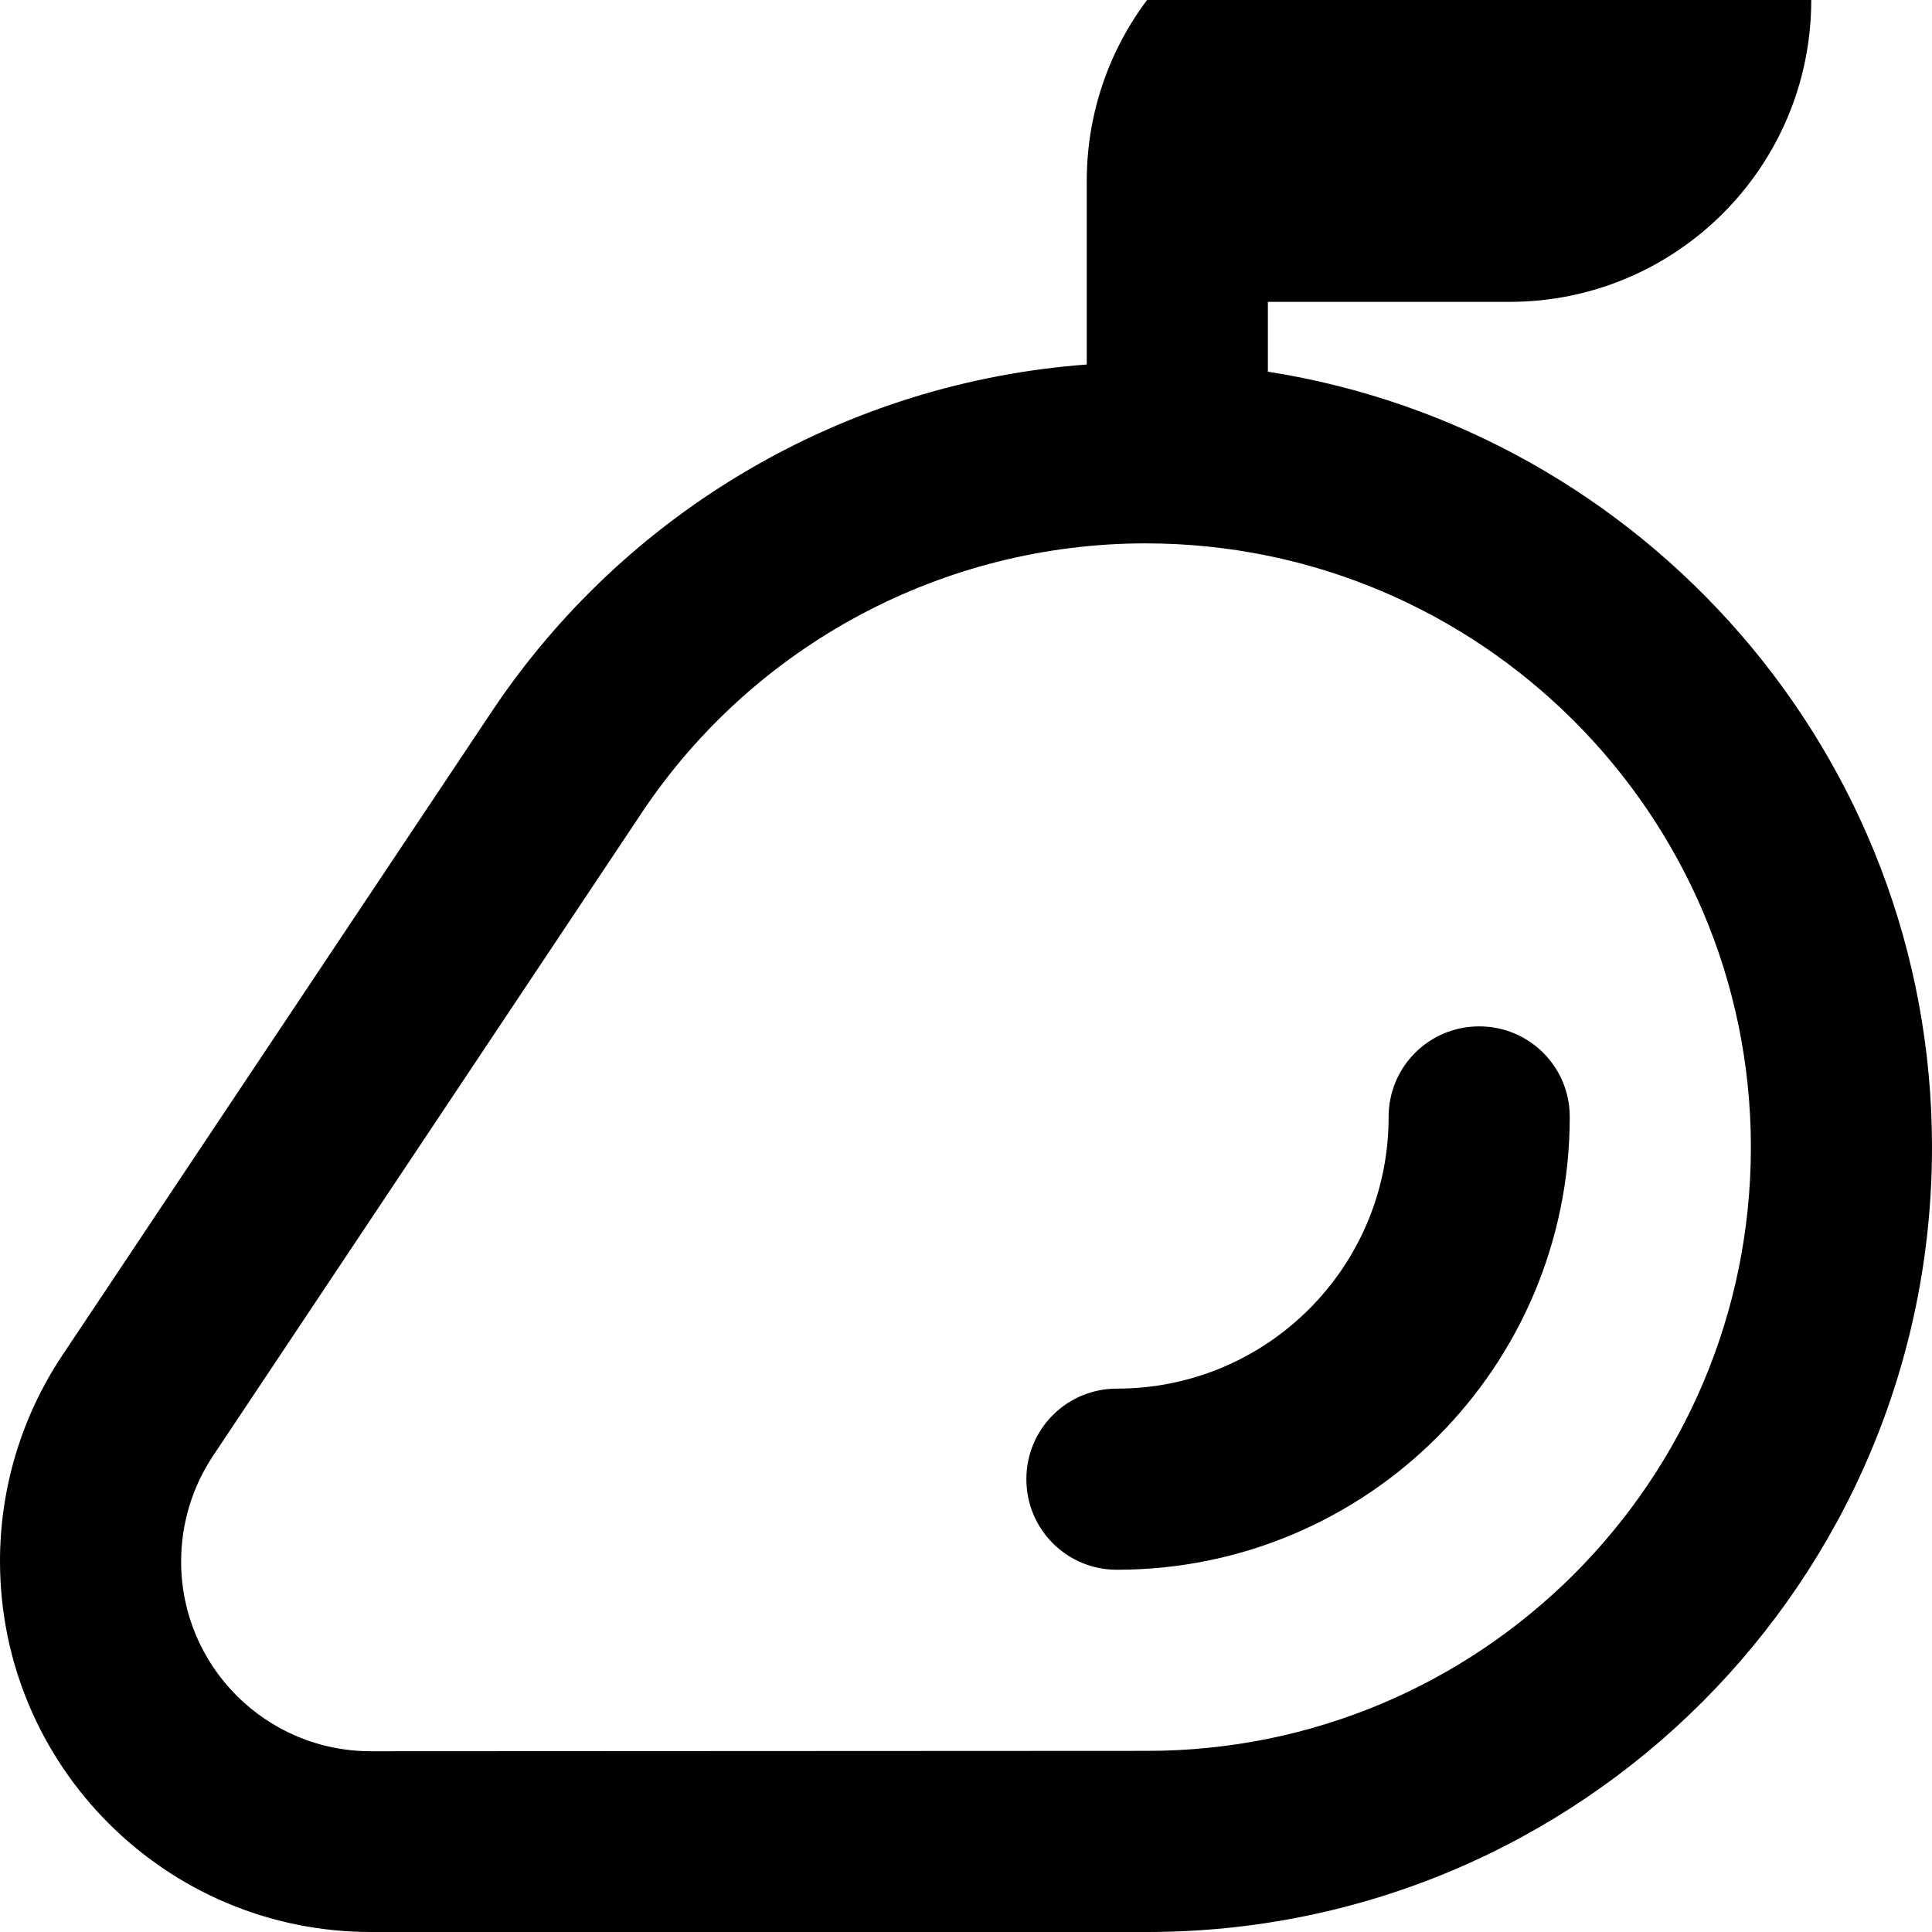 <svg fill="currentColor" xmlns="http://www.w3.org/2000/svg" viewBox="0 0 512 512"><!--! Font Awesome Pro 7.0.1 by @fontawesome - https://fontawesome.com License - https://fontawesome.com/license (Commercial License) Copyright 2025 Fonticons, Inc. --><path fill="currentColor" d="M288 64l0-16c0-44.2 35.8-80 80-80l96 0c8.8 0 16 7.2 16 16l0 16c0 44.2-35.8 80-80 80l-64 0 0 18.5c99.5 15.6 176 101.6 176 205.5 0 114.9-93.1 208-208 208L98.3 512C44 512 0 468 0 413.7 0 394.4 5.7 375.4 16.5 359.2L130.3 188.6c35.7-53.5 94.1-87.3 157.7-92L288 64zM392 272c13.3 0 24 10.7 24 24 0 66.3-53.7 120-120 120-13.3 0-24-10.7-24-24s10.7-24 24-24c39.8 0 72-32.2 72-72 0-13.3 10.7-24 24-24zM56.4 385.9c-5.5 8.3-8.4 18-8.4 27.9 0 27.8 22.5 50.3 50.3 50.3L304 464c88.4 0 160-71.6 160-160 0-88.2-71.9-160-160.4-160-53.6 0-103.7 26.8-133.4 71.2L56.4 385.9z"/></svg>
